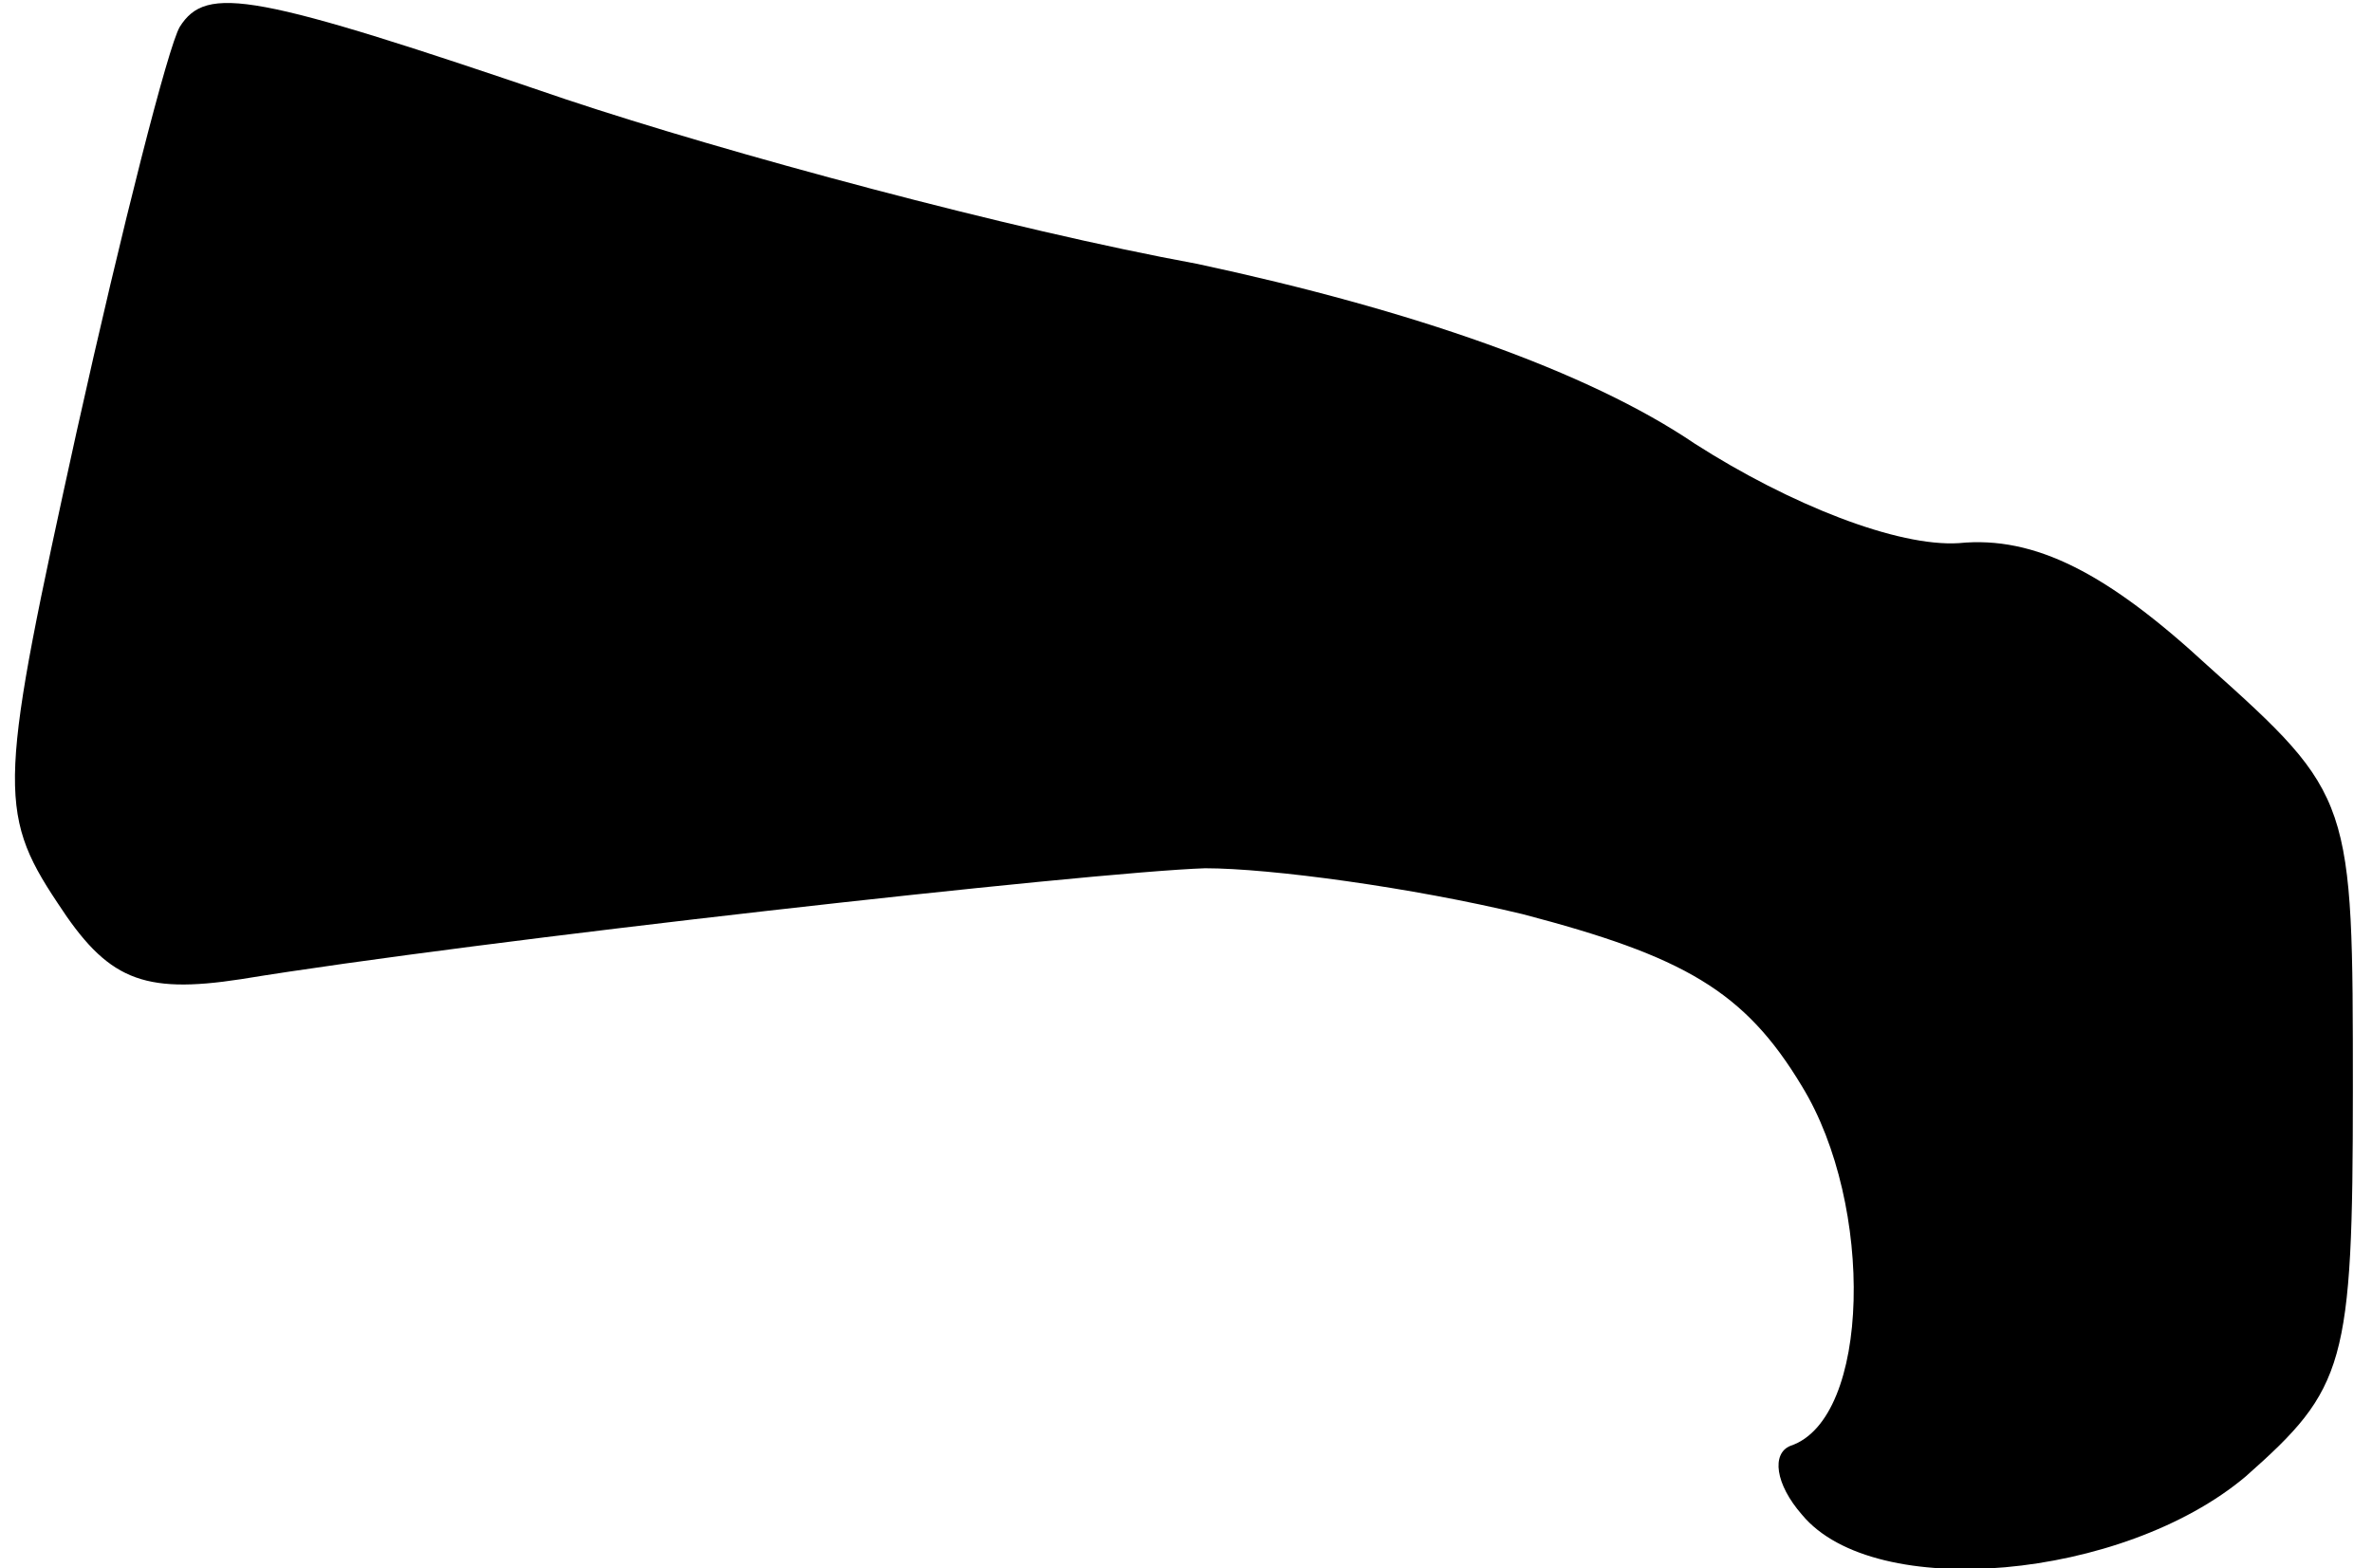 <?xml version="1.0" standalone="no"?>
<!DOCTYPE svg PUBLIC "-//W3C//DTD SVG 20010904//EN"
 "http://www.w3.org/TR/2001/REC-SVG-20010904/DTD/svg10.dtd">
<svg version="1.0" xmlns="http://www.w3.org/2000/svg"
 width="62pt" height="41pt" viewBox="0 0 62 41"
 preserveAspectRatio="xMidYMid meet">
<g transform="translate(0,41) scale(0.1,-0.1)"
fill="#000000" stroke="none">
<path fill="#000000" stroke="none" d="M47 403 c-3 -5 -15 -52 -27 -106 -20
-91 -21 -99 -5 -123 13 -20 22 -24 48 -20 61 10 222 28 252 29 17 0 54 -5 83
-12 42 -11 58 -20 73 -45 19 -31 18 -87 -3 -94 -5 -2 -4 -10 3 -18 19 -23 84
-17 116 10 26 23 28 29 28 101 0 76 0 77 -38 111 -26 24 -45 34 -65 32 -16 -1
-44 10 -69 26 -28 19 -74 35 -130 47 -49 9 -123 29 -165 43 -82 28 -94 30
-101 19z"/>
</g>
</svg>
